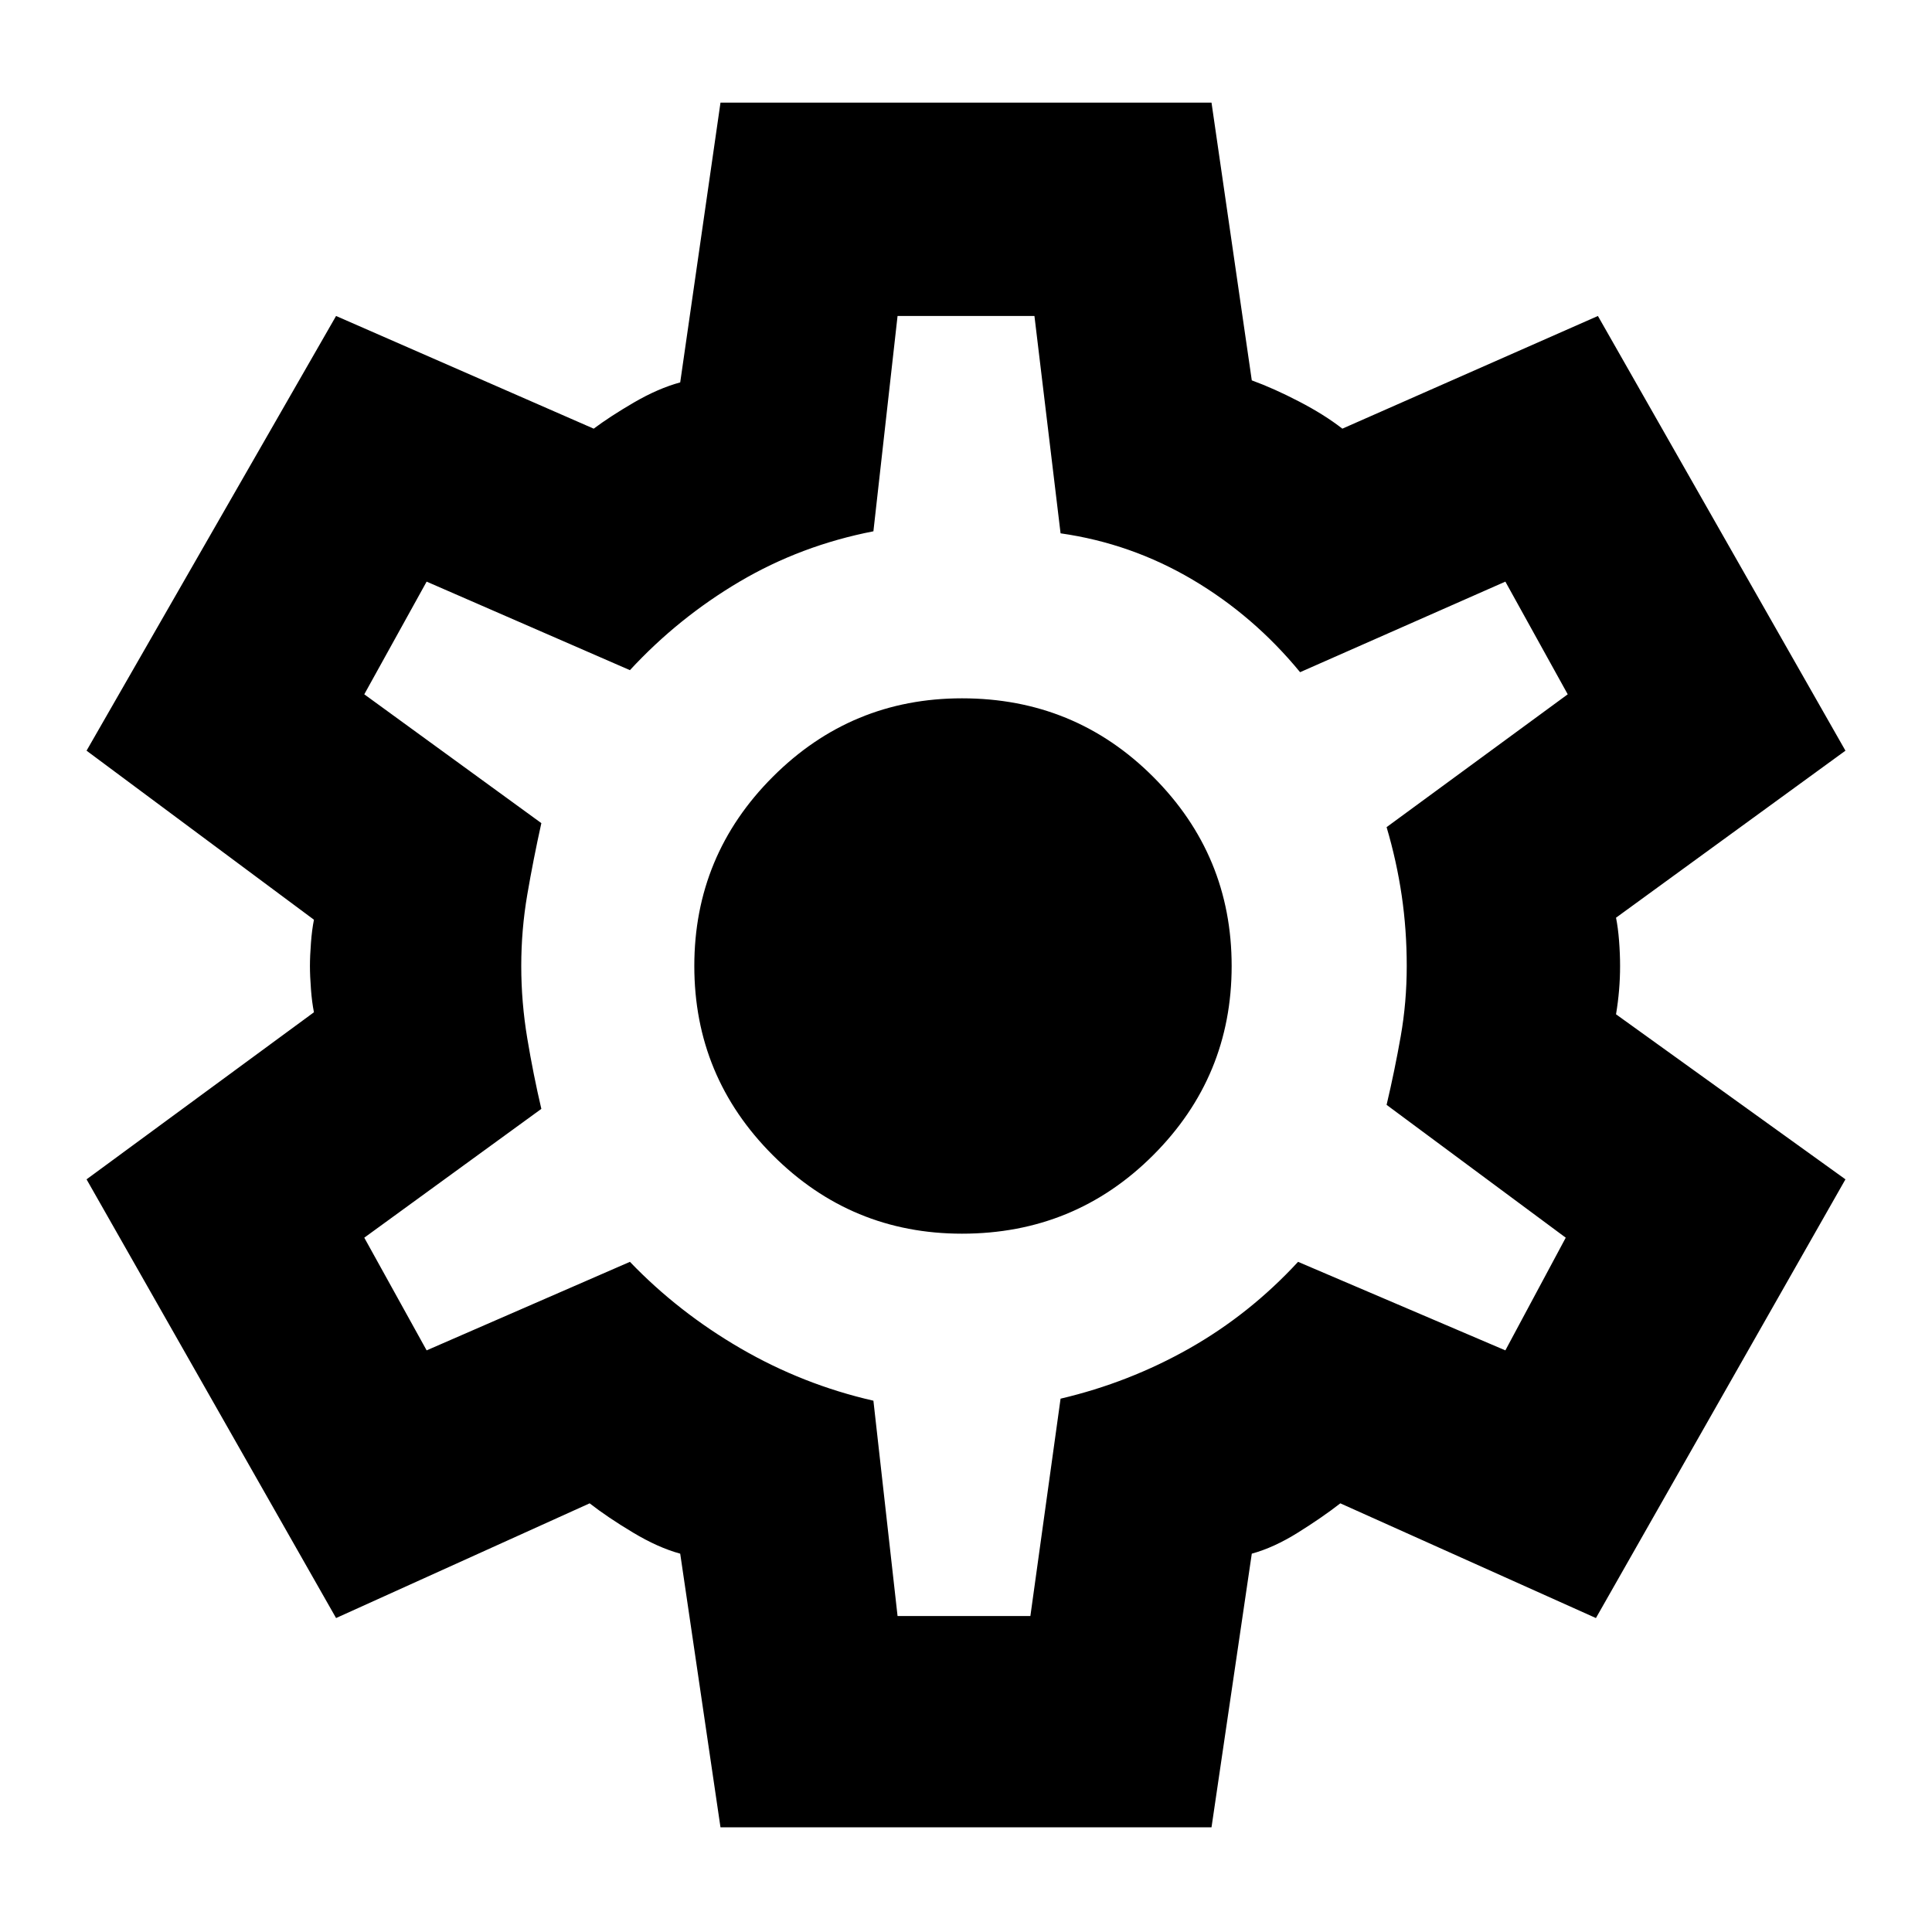 <svg xmlns="http://www.w3.org/2000/svg" height="40" width="40"><path d="M14.917 37.833 14.083 32.167Q13.625 32.042 13.104 31.729Q12.583 31.417 12.208 31.125L6.958 33.5L1.792 24.417L6.5 20.958Q6.458 20.75 6.438 20.479Q6.417 20.208 6.417 20Q6.417 19.792 6.438 19.521Q6.458 19.25 6.5 19.042L1.792 15.542L6.958 6.542L12.292 8.875Q12.625 8.625 13.125 8.333Q13.625 8.042 14.083 7.917L14.917 2.125H25.083L25.917 7.875Q26.375 8.042 26.896 8.313Q27.417 8.583 27.792 8.875L33.083 6.542L38.208 15.542L33.458 19Q33.5 19.208 33.521 19.479Q33.542 19.75 33.542 20Q33.542 20.25 33.521 20.5Q33.5 20.75 33.458 21L38.208 24.417L33.042 33.5L27.75 31.125Q27.375 31.417 26.875 31.729Q26.375 32.042 25.917 32.167L25.083 37.833ZM19.917 25.542Q22.25 25.542 23.875 23.917Q25.5 22.292 25.5 20Q25.5 17.708 23.875 16.083Q22.25 14.458 19.917 14.458Q17.625 14.458 16 16.083Q14.375 17.708 14.375 20Q14.375 22.292 16 23.917Q17.625 25.542 19.917 25.542ZM20 20Q20 20 20 20Q20 20 20 20Q20 20 20 20Q20 20 20 20Q20 20 20 20Q20 20 20 20Q20 20 20 20Q20 20 20 20Q20 20 20 20Q20 20 20 20Q20 20 20 20Q20 20 20 20Q20 20 20 20Q20 20 20 20Q20 20 20 20Q20 20 20 20ZM18.583 33.458H21.333L21.958 28.958Q23.375 28.625 24.625 27.917Q25.875 27.208 26.875 26.125L31.167 27.958L32.417 25.625L28.708 22.875Q28.875 22.167 29 21.458Q29.125 20.75 29.125 20Q29.125 19.25 29.021 18.542Q28.917 17.833 28.708 17.125L32.458 14.375L31.167 12.042L26.917 13.917Q25.958 12.75 24.688 12Q23.417 11.25 21.958 11.042L21.417 6.542H18.583L18.083 11Q16.583 11.292 15.312 12.042Q14.042 12.792 13.042 13.875L8.833 12.042L7.542 14.375L11.208 17.042Q11.042 17.792 10.917 18.521Q10.792 19.25 10.792 20Q10.792 20.75 10.917 21.5Q11.042 22.25 11.208 22.958L7.542 25.625L8.833 27.958L13.042 26.125Q14.042 27.167 15.333 27.917Q16.625 28.667 18.083 29Z"/></svg>